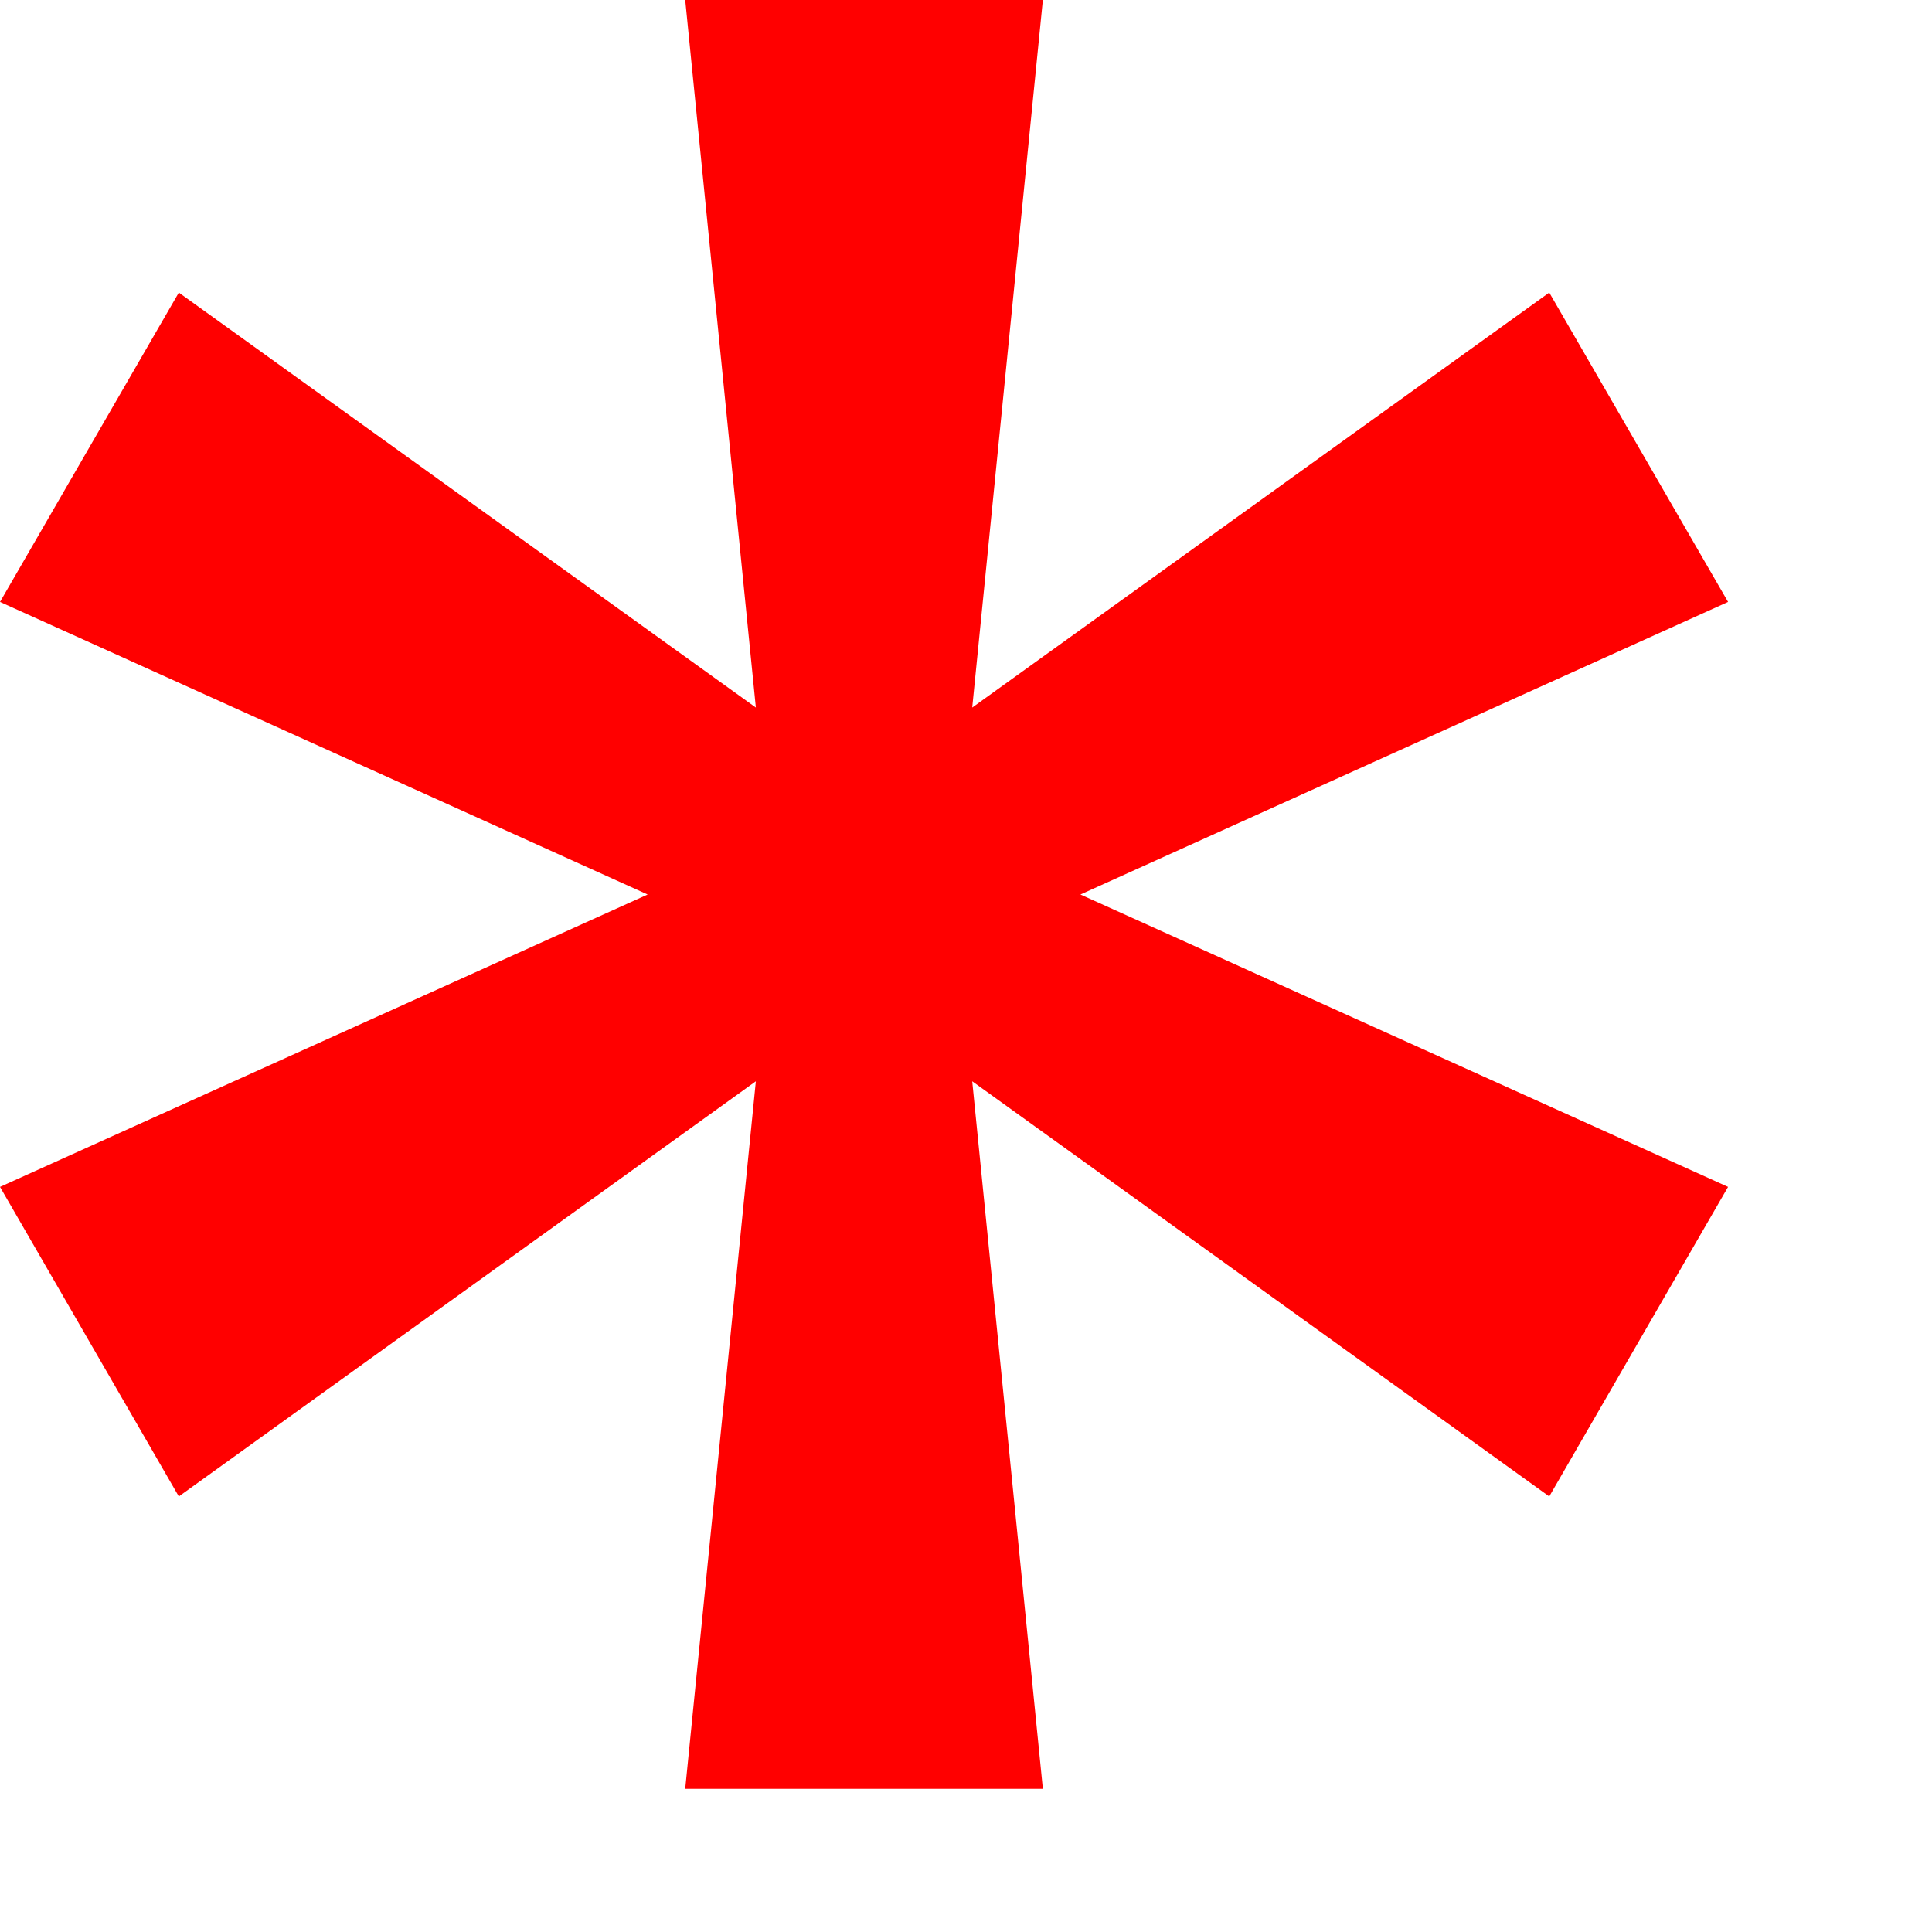 <svg width="9" height="9" viewBox="0 0 9 9" fill="none" xmlns="http://www.w3.org/2000/svg">
<path d="M3.192 0H4.858L4.529 3.296L7.217 1.363L8.05 2.804L5.033 4.167L8.05 5.529L7.217 6.971L4.529 5.037L4.858 8.333H3.192L3.521 5.037L0.833 6.971L0 5.529L3.017 4.167L0 2.804L0.833 1.363L3.521 3.296L3.192 0Z" fill="#FF0000"/>
</svg>
